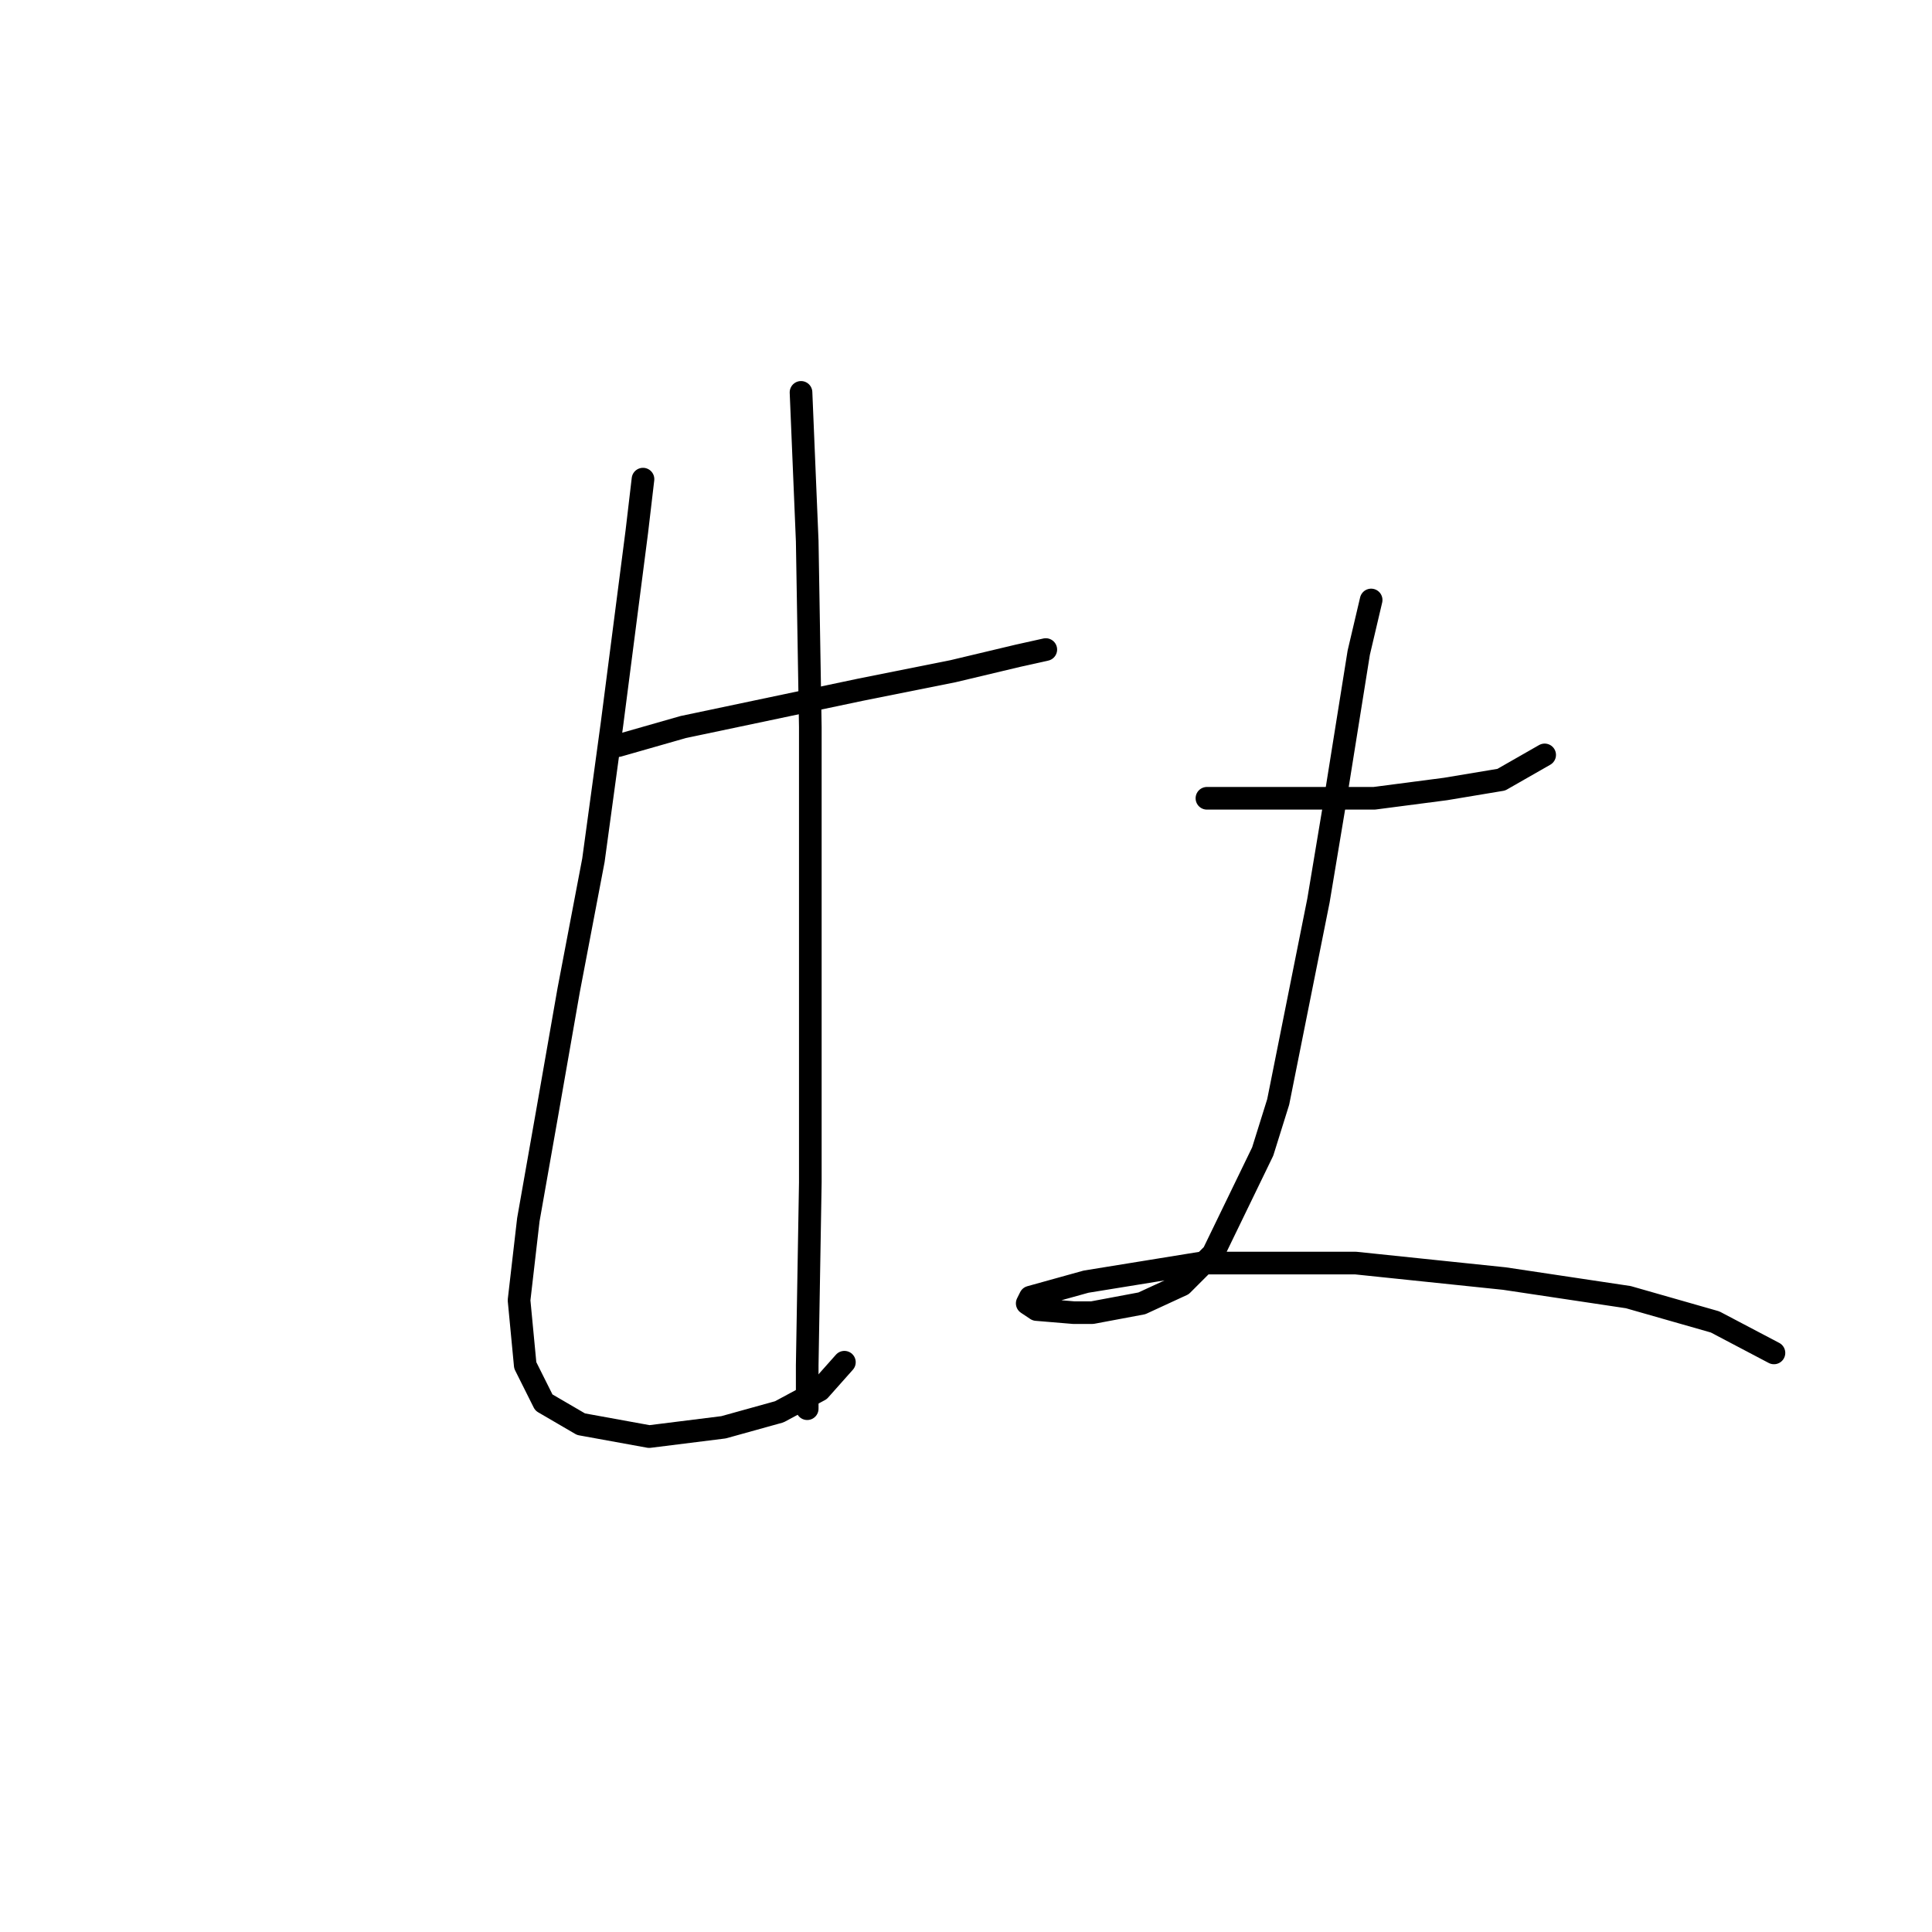 <?xml version="1.0" standalone="no"?>
    <svg width="256" height="256" xmlns="http://www.w3.org/2000/svg" version="1.1">
    <polyline stroke="black" stroke-width="3" stroke-linecap="round" fill="transparent" stroke-linejoin="round" points="81.915 98.798 90.537 96.334 113.94 91.407 126.257 88.944 134.879 86.891 138.574 86.07 138.574 86.07 " />
        <polyline stroke="black" stroke-width="3" stroke-linecap="round" fill="transparent" stroke-linejoin="round" points="85.2 63.488 84.379 70.468 81.094 95.924 78.631 113.989 75.346 131.233 72.472 147.655 70.009 161.615 68.777 172.29 69.598 180.912 72.062 185.839 76.988 188.713 86.021 190.355 95.875 189.123 103.265 187.07 108.602 184.196 111.887 180.501 111.887 180.501 " />
        <polyline stroke="black" stroke-width="3" stroke-linecap="round" fill="transparent" stroke-linejoin="round" points="106.139 51.992 106.96 71.7 107.371 96.334 107.371 123.021 107.371 146.424 107.371 156.688 106.96 180.912 106.96 186.66 106.96 186.66 " />
        <polyline stroke="black" stroke-width="3" stroke-linecap="round" fill="transparent" stroke-linejoin="round" points="159.924 105.777 165.261 105.777 182.095 105.777 191.538 104.546 198.928 103.314 204.676 100.029 204.676 100.029 " />
        <polyline stroke="black" stroke-width="3" stroke-linecap="round" fill="transparent" stroke-linejoin="round" points="181.684 79.501 180.042 86.48 176.757 107.009 174.704 119.326 169.367 146.013 167.314 152.582 160.745 166.131 156.639 170.237 151.302 172.7 144.733 173.932 142.269 173.932 137.342 173.521 136.111 172.7 136.521 171.879 143.912 169.826 159.103 167.363 179.631 167.363 199.339 169.416 215.761 171.879 227.258 175.164 235.058 179.269 235.058 179.269 " />
        </svg>